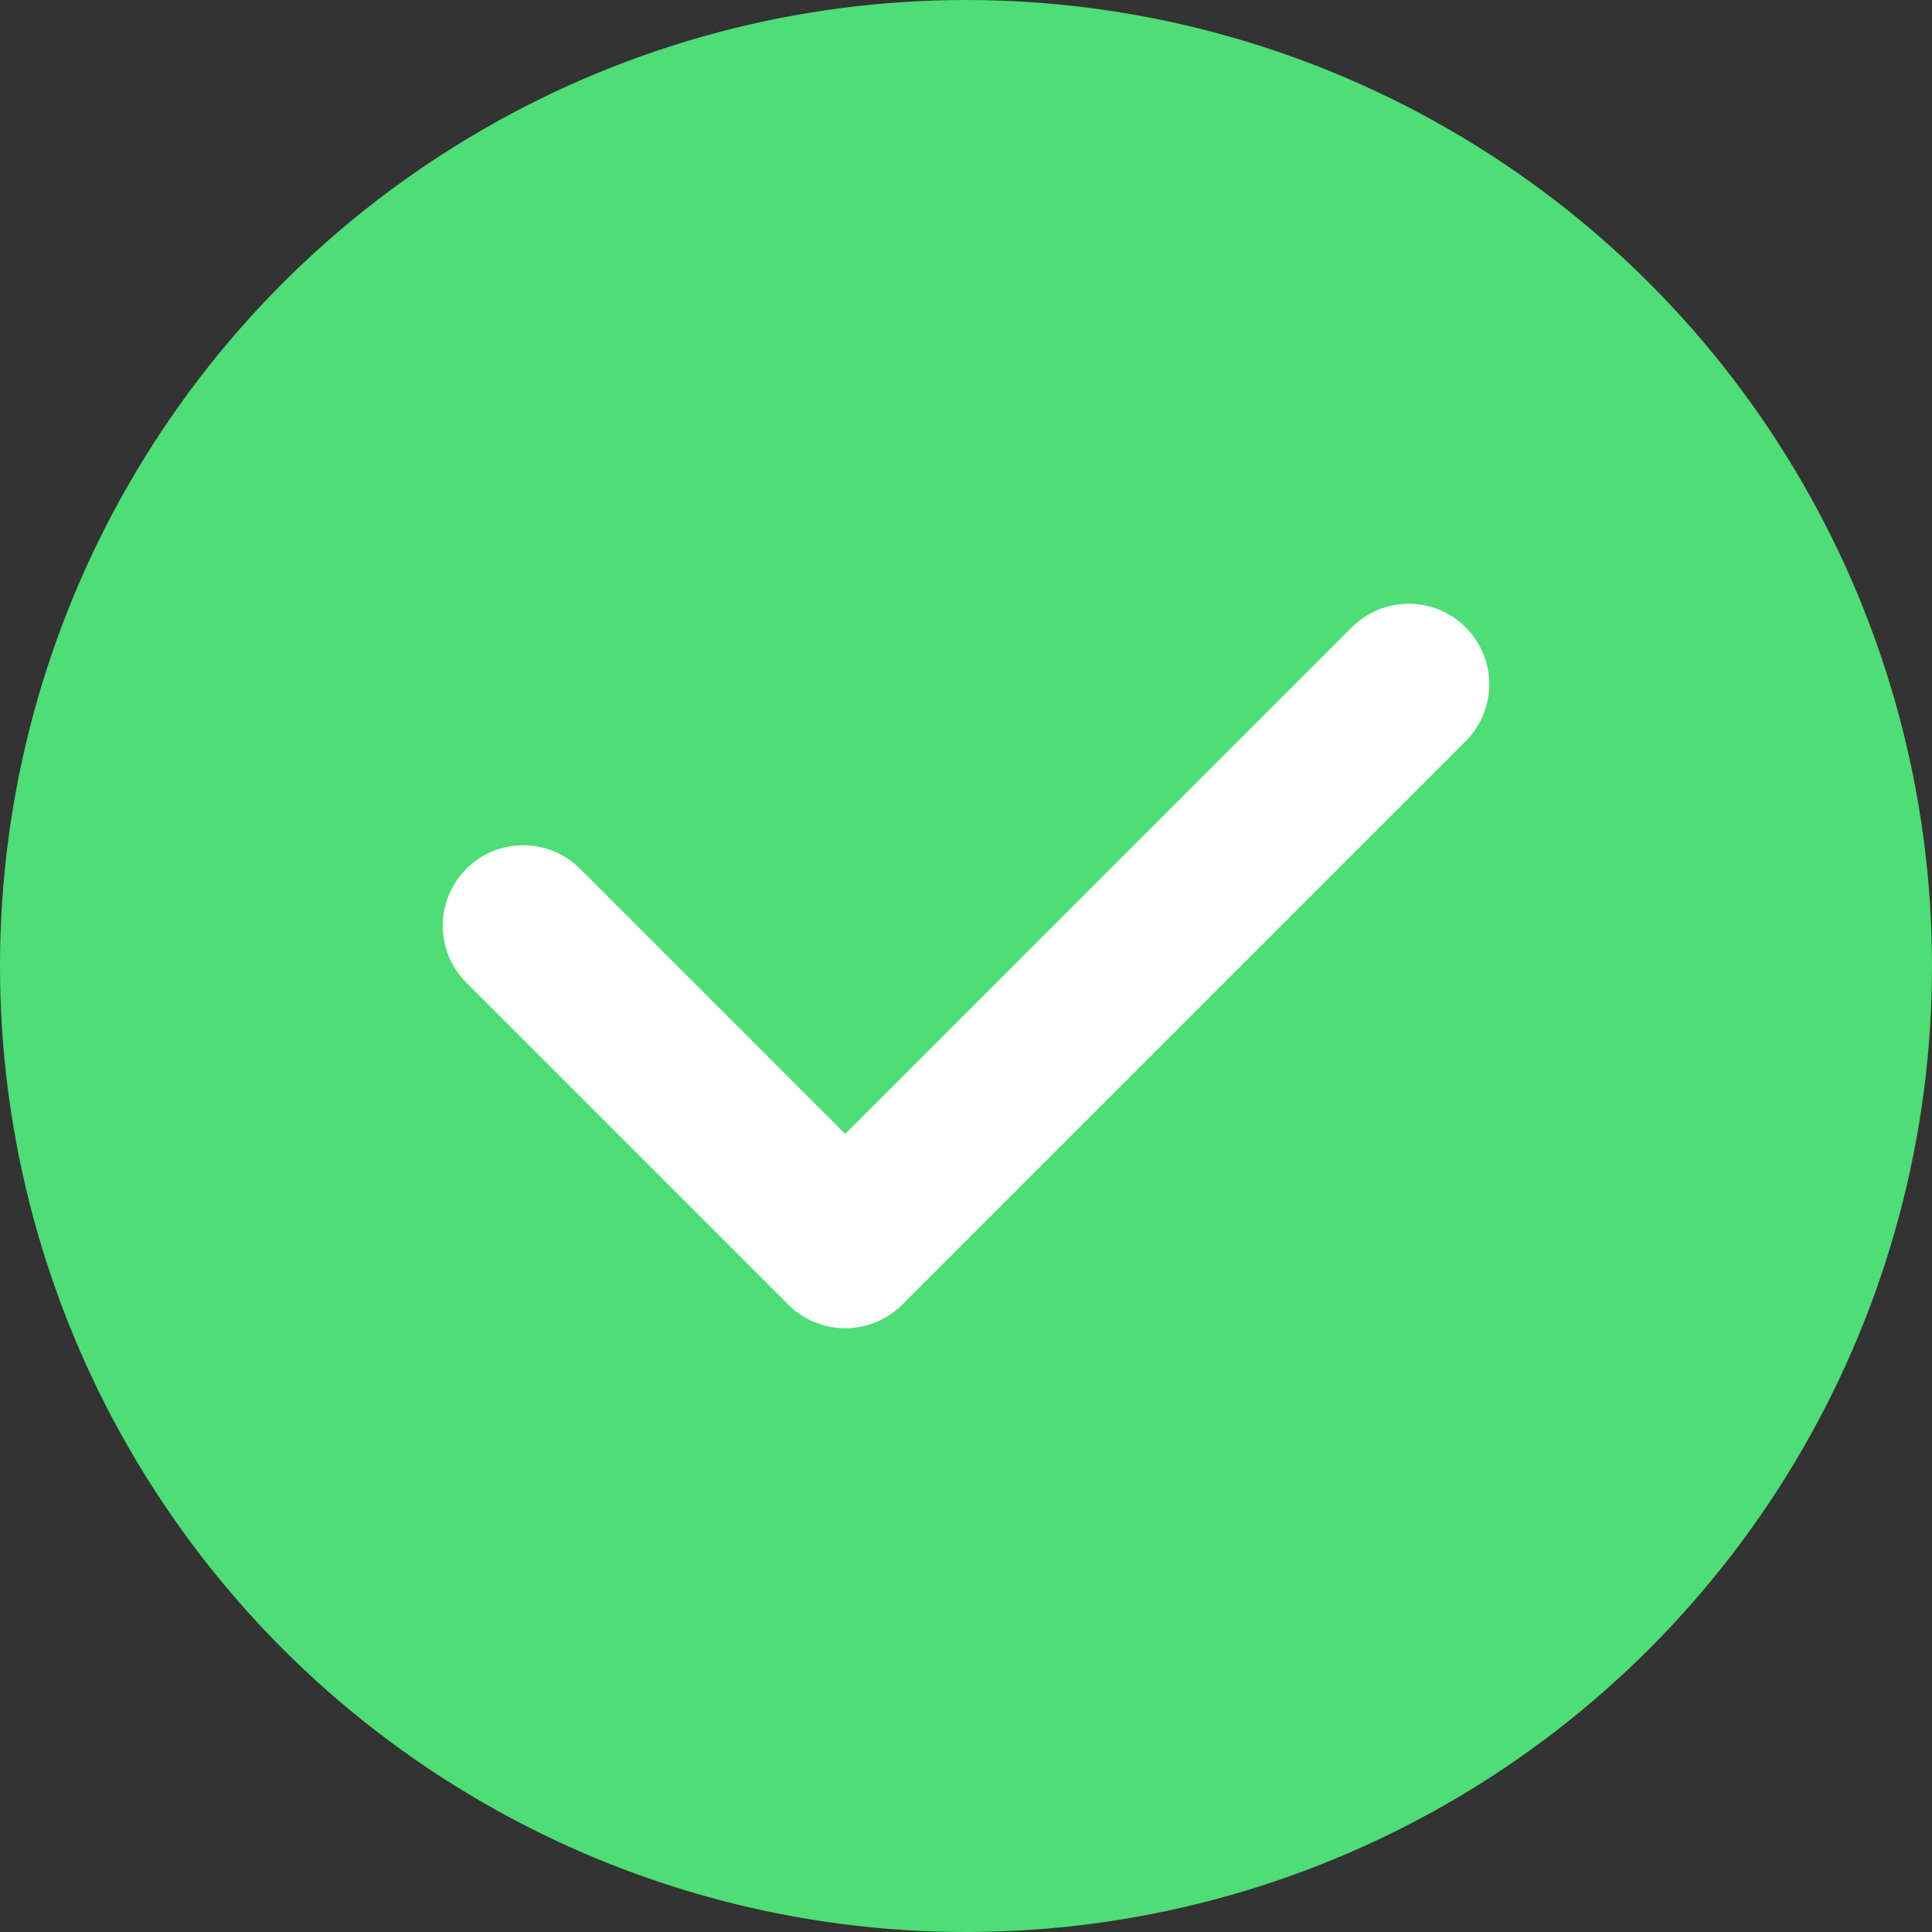 <svg width="48" height="48" viewBox="0 0 48 48" fill="none" xmlns="http://www.w3.org/2000/svg"><rect x="0" y="0" width="48" height="48" fill="#333333" stroke="none"/><circle cx="24" cy="24" r="24" fill="#4EDD76"></circle><path fill-rule="evenodd" clip-rule="evenodd" d="M36.414 15.586C37.195 16.367 37.195 17.633 36.414 18.414L22.414 32.414C21.633 33.195 20.367 33.195 19.586 32.414L11.586 24.414C10.805 23.633 10.805 22.367 11.586 21.586C12.367 20.805 13.633 20.805 14.414 21.586L21 28.172L33.586 15.586C34.367 14.805 35.633 14.805 36.414 15.586Z" fill="white"></path></svg>
